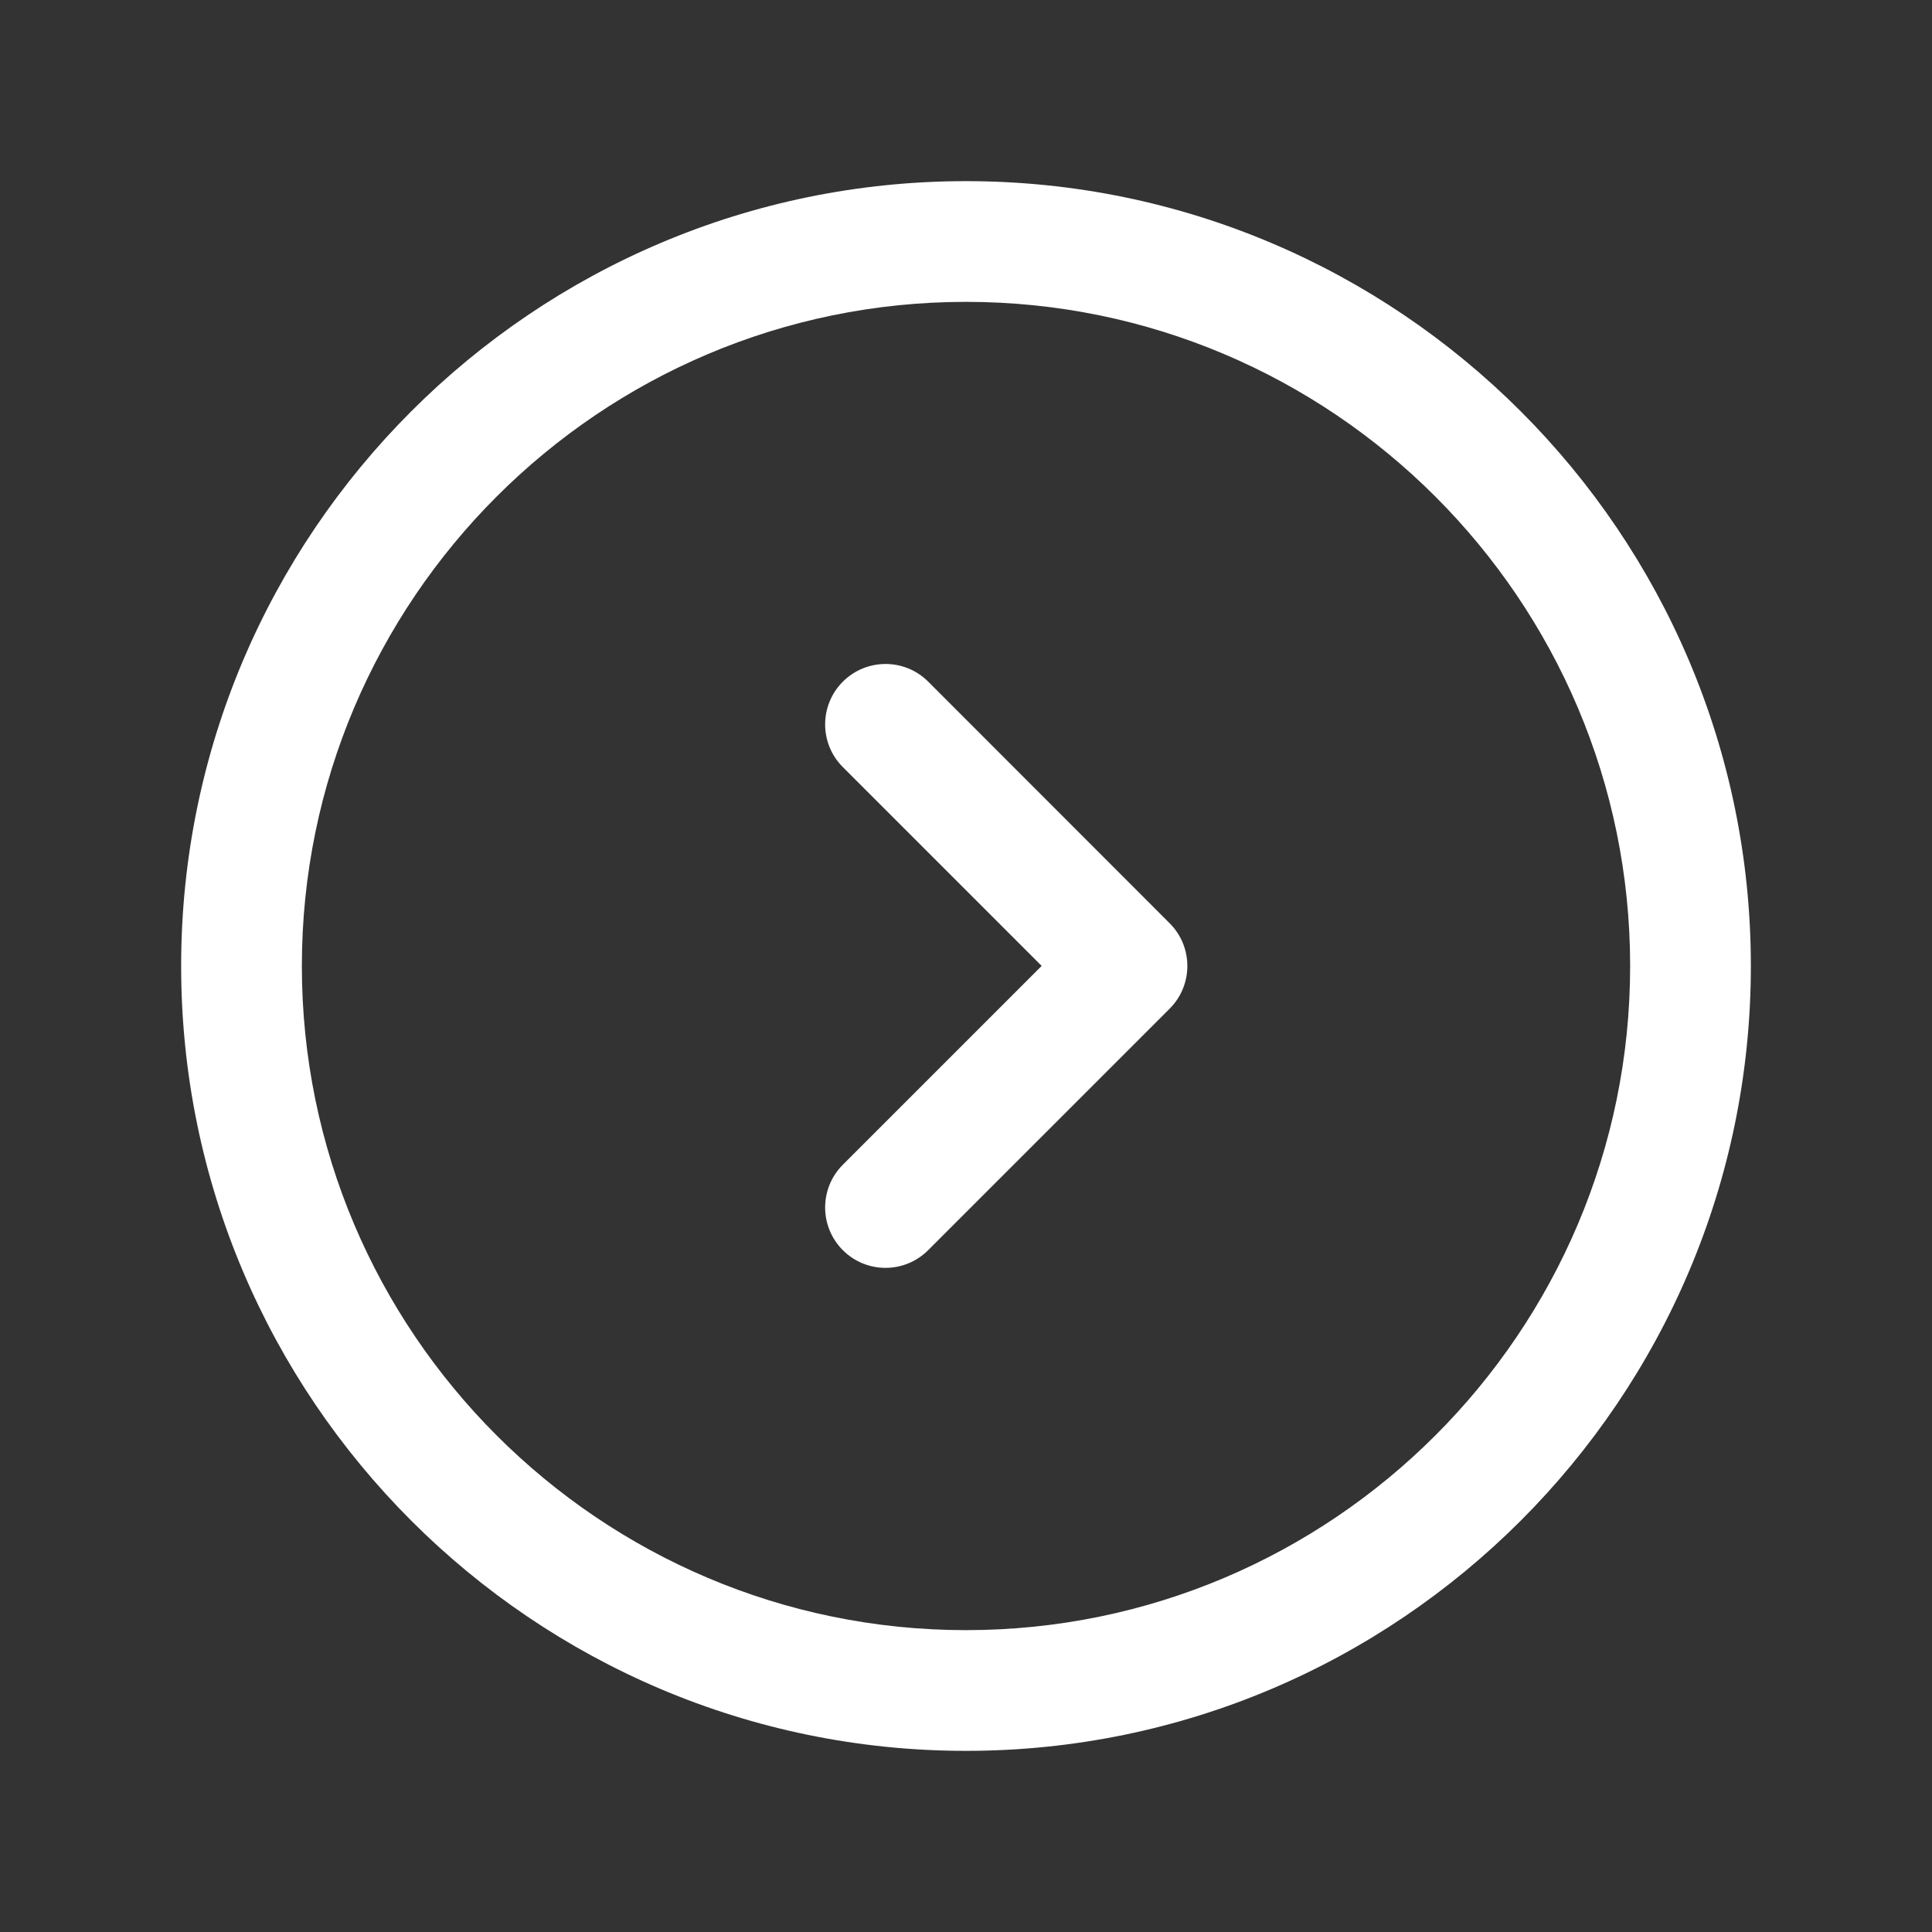 <svg width="50" height="50" viewBox="0 0 50 50" fill="none" xmlns="http://www.w3.org/2000/svg">
<rect x="0" y="0" width="50" height="50" fill="#333333" stroke="none"/>
<path d="M25 4.688C13.8 4.688 4.688 13.8 4.688 25C4.688 36.2 13.8 45.312 25 45.312C36.2 45.312 45.312 36.2 45.312 25C45.312 13.8 36.2 4.688 25 4.688ZM25 42.188C15.523 42.188 7.812 34.477 7.812 25C7.812 15.523 15.523 7.812 25 7.812C34.477 7.812 42.188 15.523 42.188 25C42.188 34.477 34.477 42.188 25 42.188ZM30.271 23.894C30.881 24.504 30.881 25.494 30.271 26.104L24.021 32.354C23.717 32.658 23.317 32.812 22.917 32.812C22.517 32.812 22.117 32.66 21.812 32.354C21.202 31.744 21.202 30.754 21.812 30.144L26.958 24.998L21.812 19.852C21.202 19.242 21.202 18.252 21.812 17.642C22.423 17.031 23.413 17.031 24.023 17.642L30.271 23.894Z" fill="white"/>
</svg>
